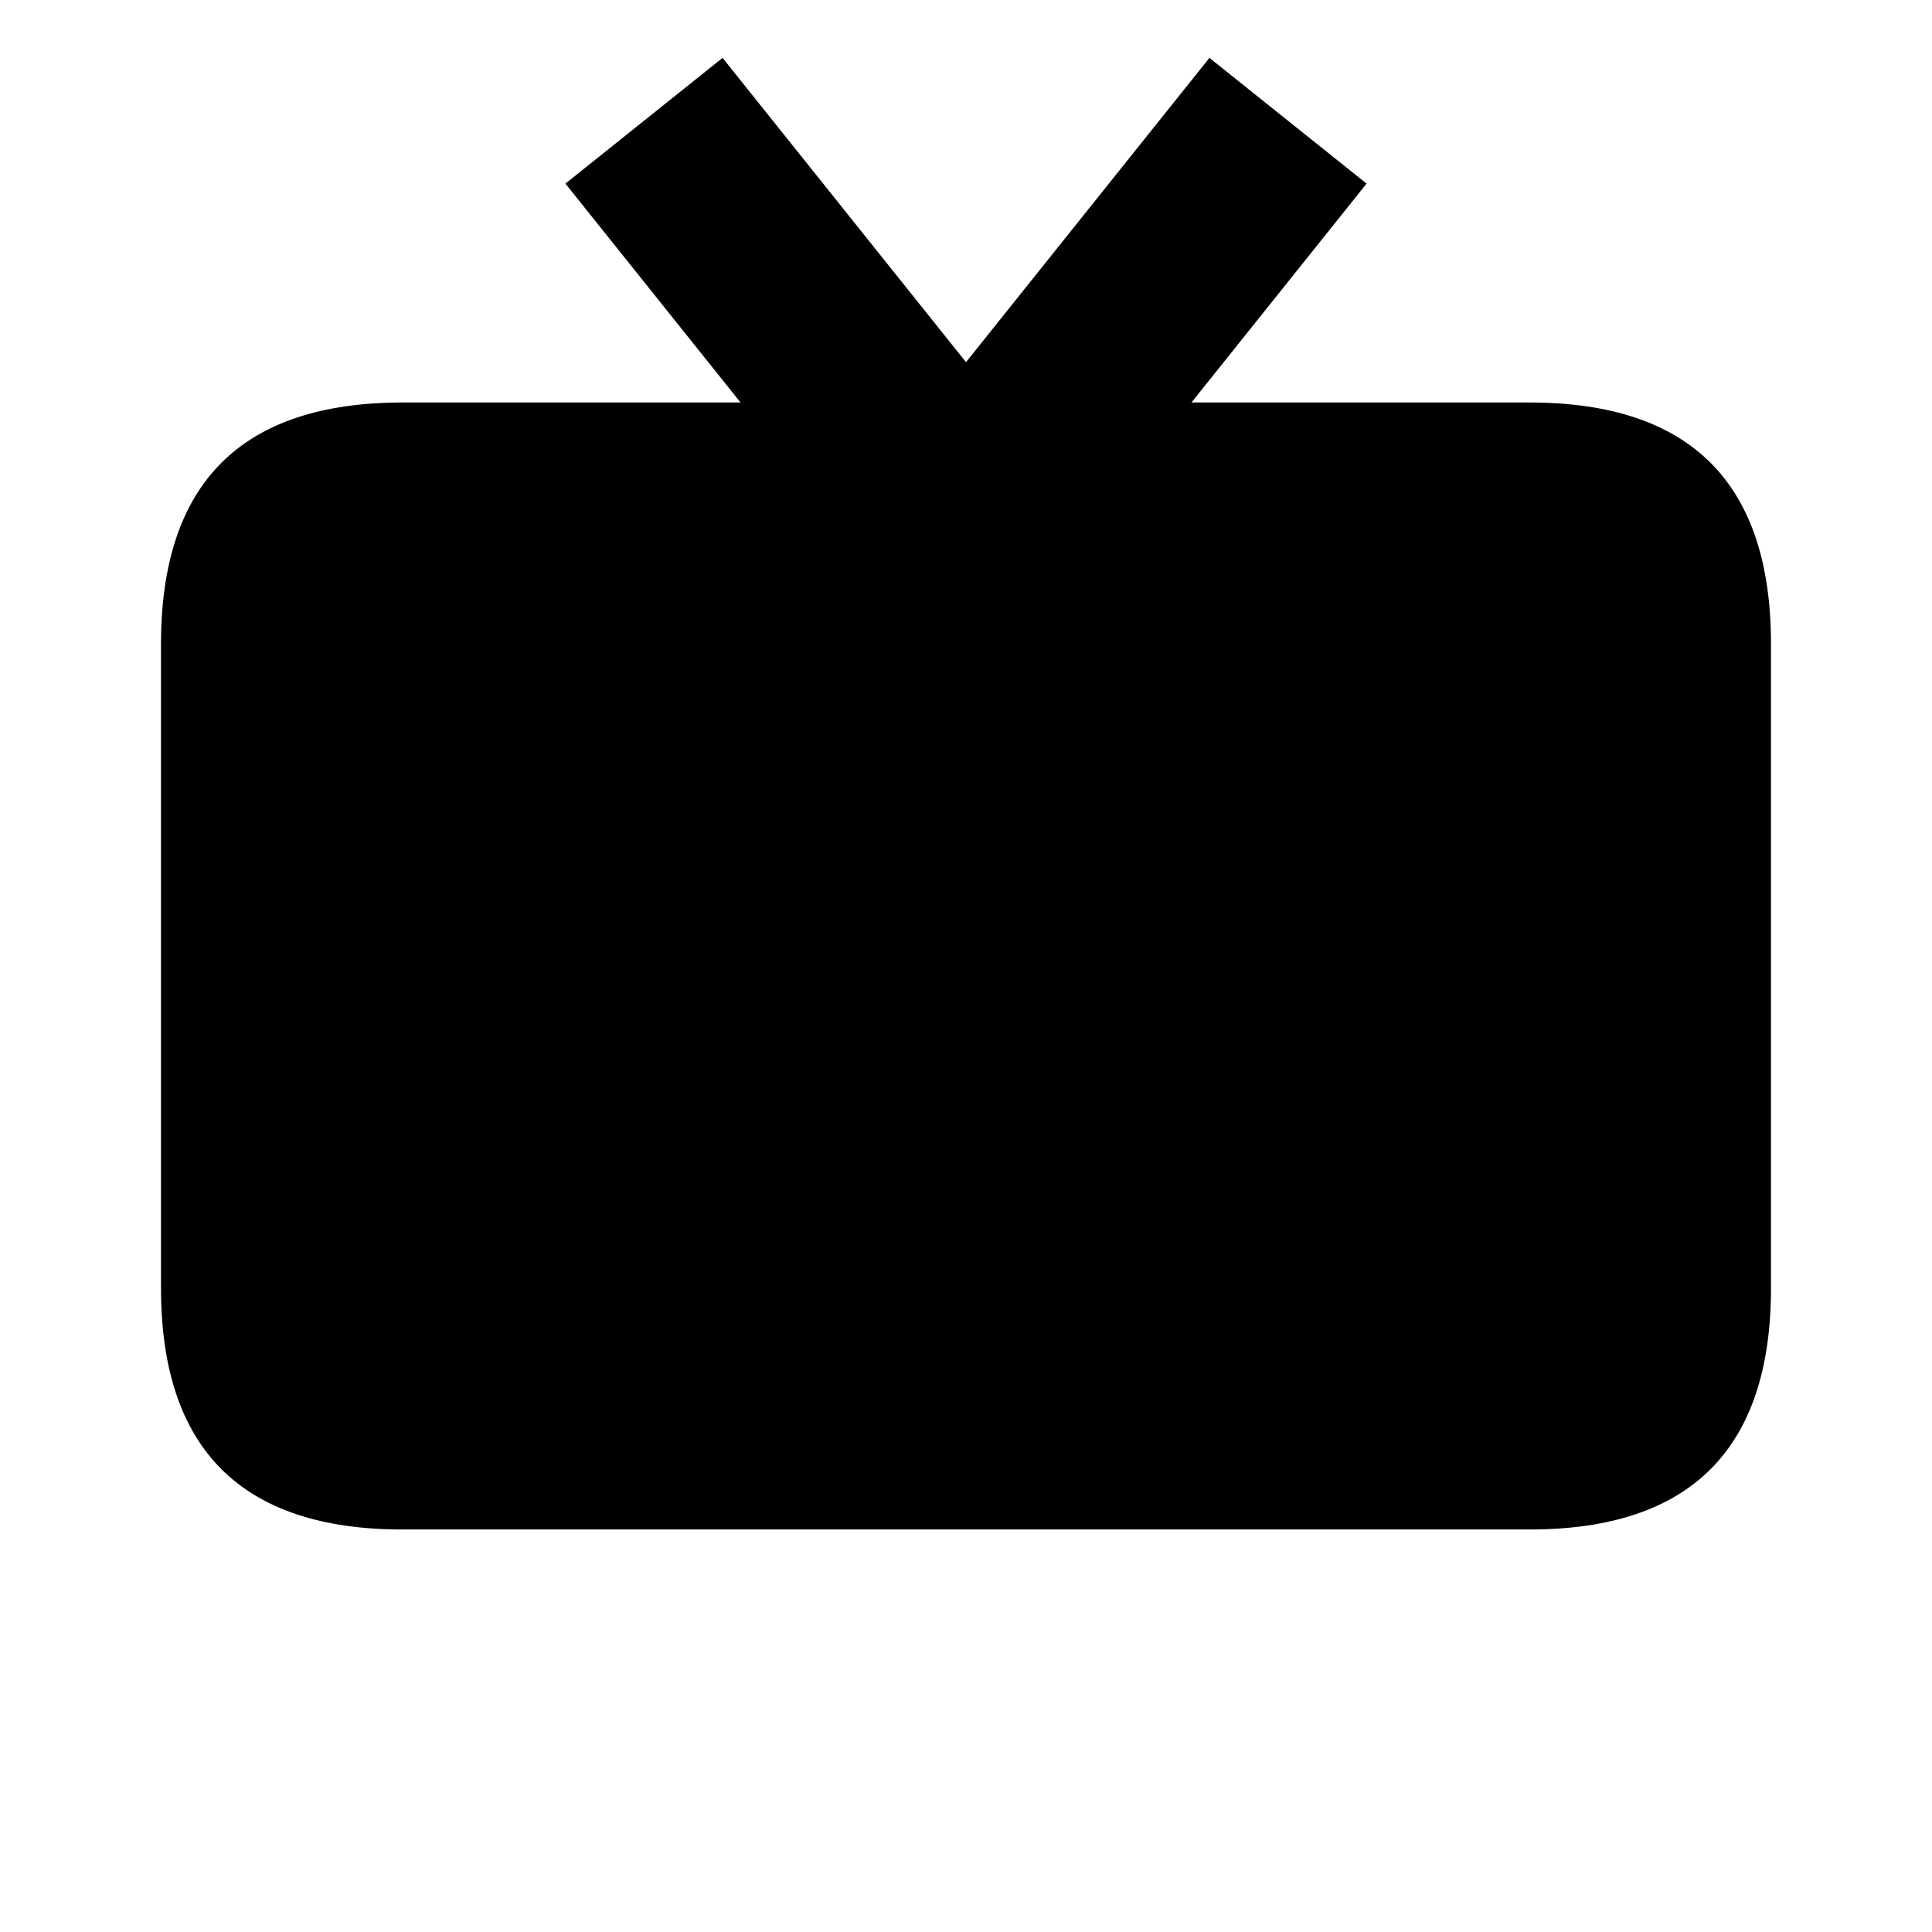 <?xml version="1.0" encoding="UTF-8"?>
<svg id="Layer_1" xmlns="http://www.w3.org/2000/svg" version="1.1" xmlns:xlink="http://www.w3.org/1999/xlink" viewBox="0 0 432 432">
  <!-- Generator: Adobe Illustrator 29.3.1, SVG Export Plug-In . SVG Version: 2.1.0 Build 151)  -->
  <defs>
    <style>
      .st0 {
        fill: none;
        stroke: #000;
        stroke-miterlimit: 10;
        stroke-width: 45px;
      }
    </style>
  </defs>
  <polyline class="st0" points="144 27 216 117 288 27"/>
  <path d="M90,90c-36,0-54,18-54,54v144c0,36,18,54,54,54h252c36,0,54-18,54-54v-144c0-36-18-54-54-54H90Z"/>
</svg>